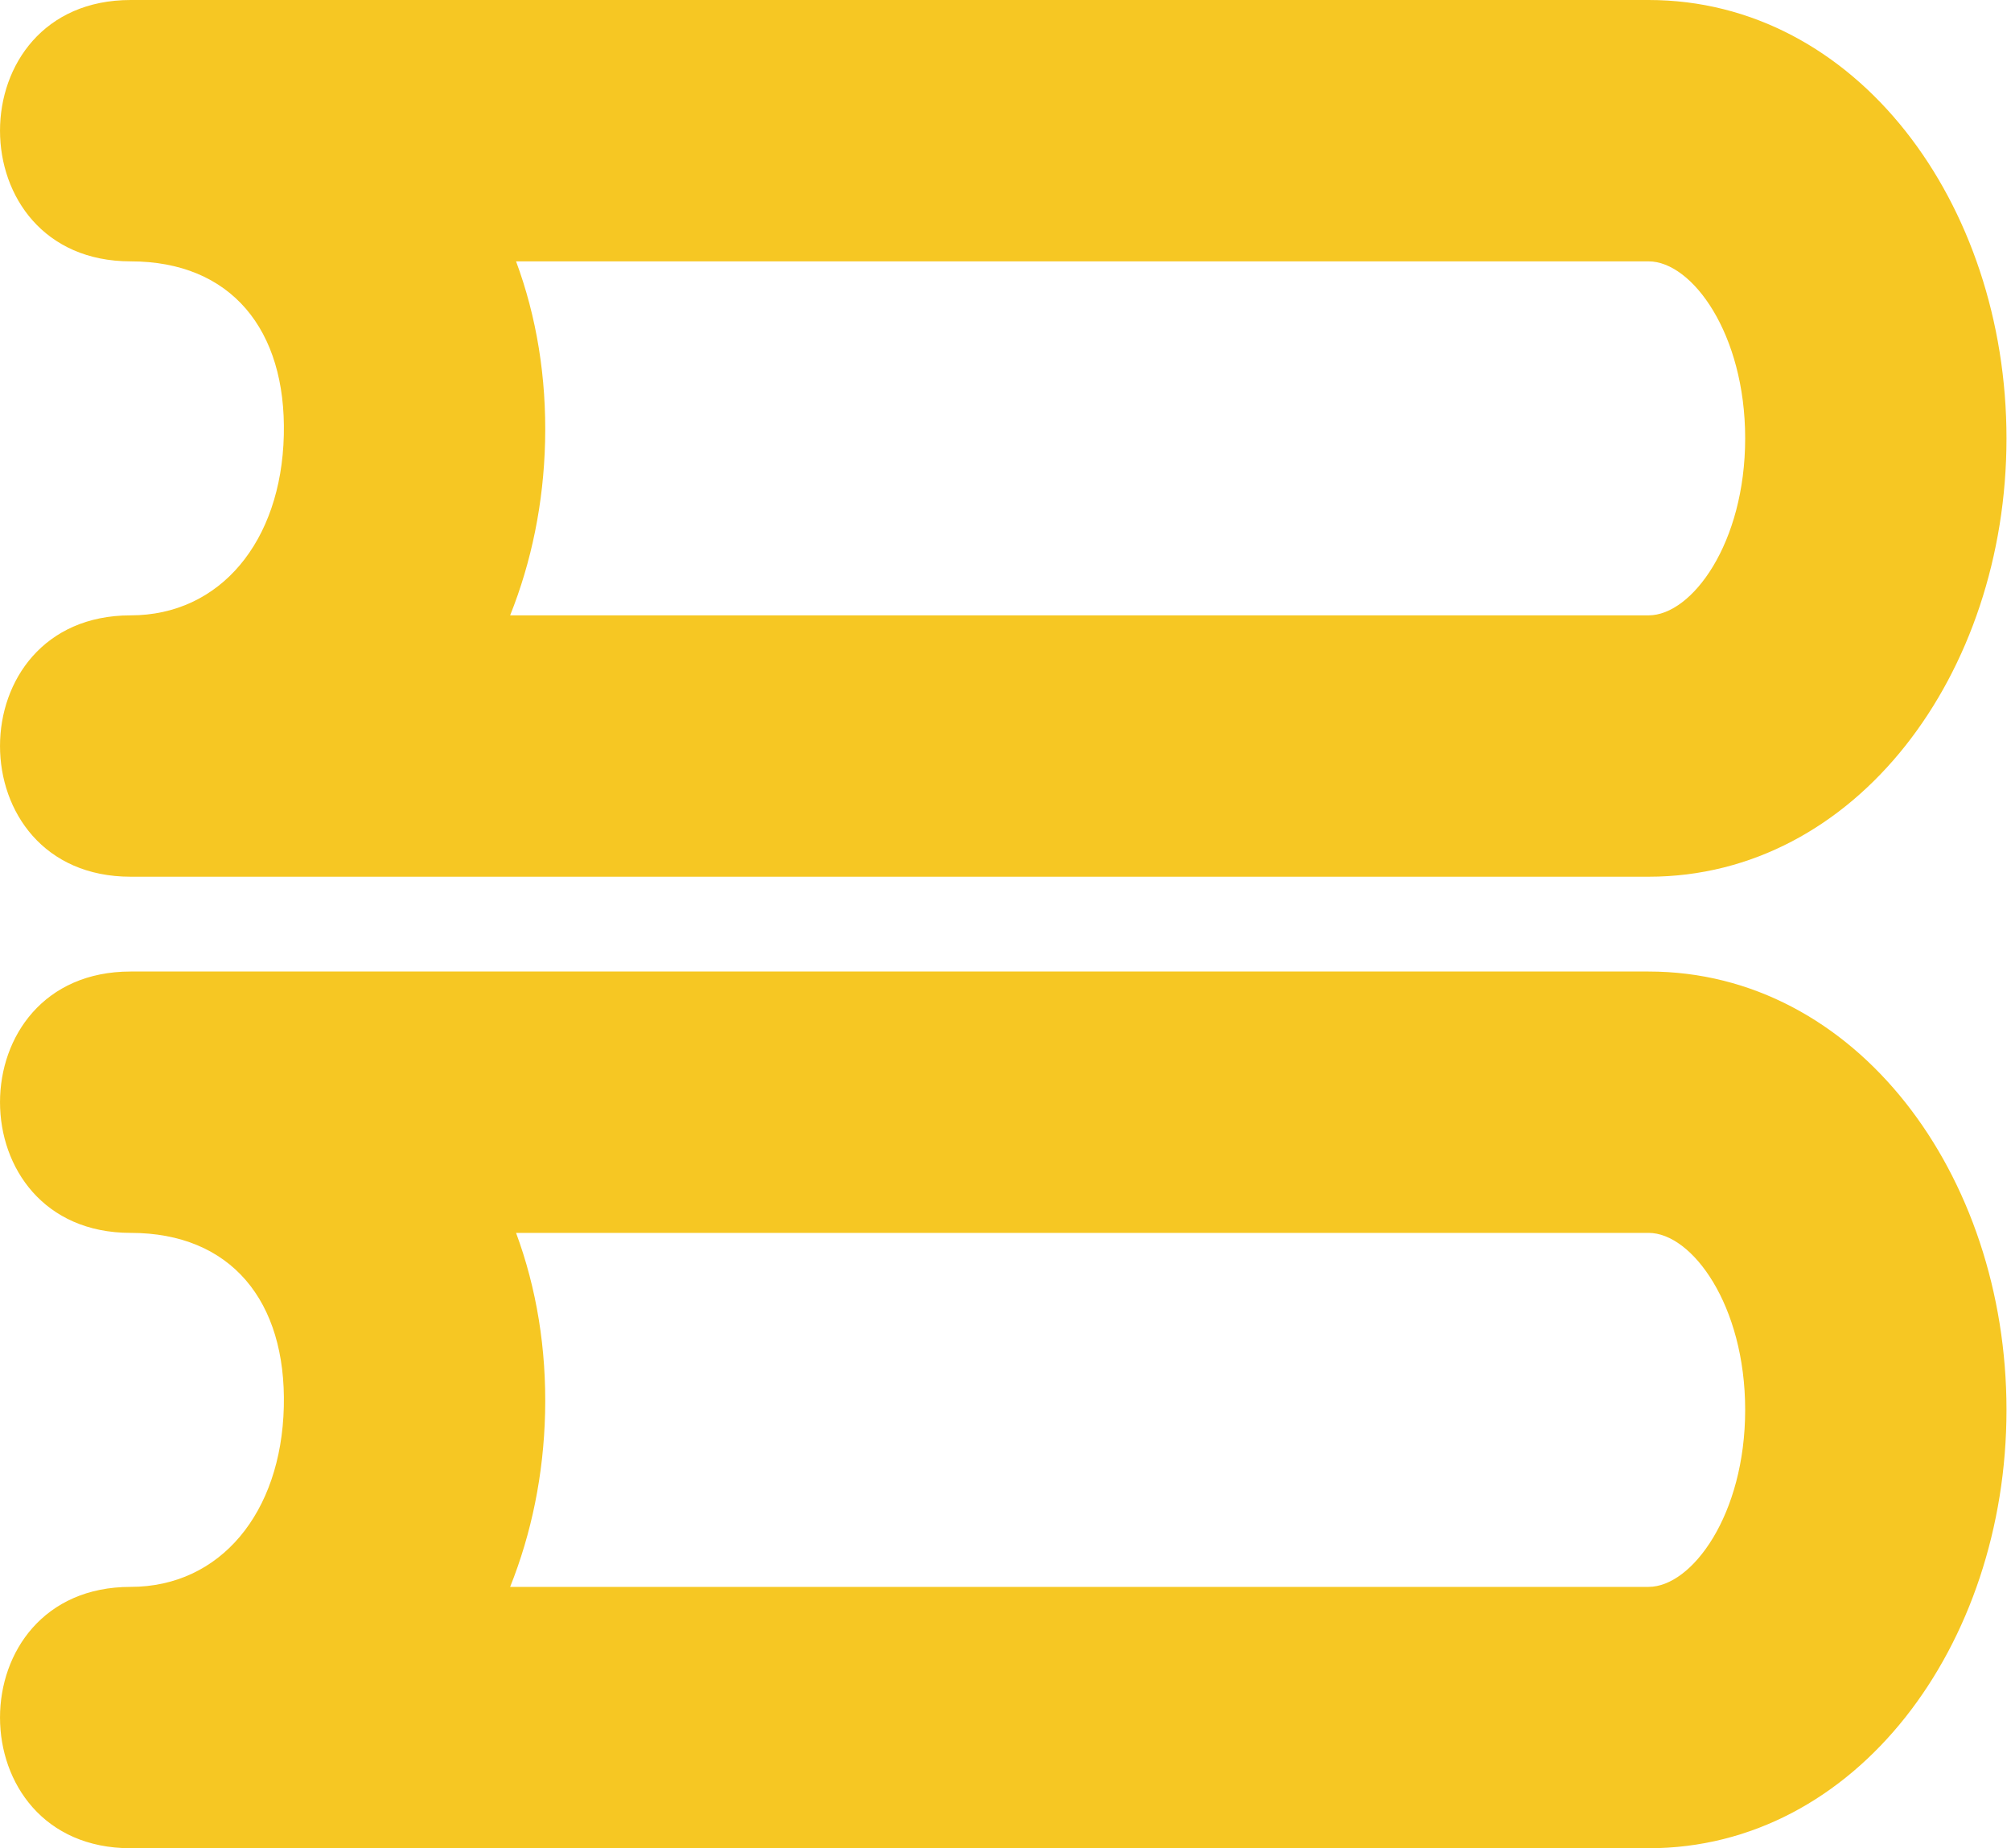 <?xml version="1.0" encoding="UTF-8"?>
<svg width="37px" height="34px" viewBox="0 0 37 34" version="1.1" xmlns="http://www.w3.org/2000/svg" xmlns:xlink="http://www.w3.org/1999/xlink">
    <!-- Generator: Sketch 43.1 (39012) - http://www.bohemiancoding.com/sketch -->
    <title>Logo</title>
    <desc>Created with Sketch.</desc>
    <defs></defs>
    <g id="Landing-page" stroke="none" stroke-width="1" fill="none" fill-rule="evenodd">
        <g id="Desktop-Landscape" transform="translate(-26, -53)" fill-rule="nonzero" fill="#F6C723">
            <g id="Logo" transform="translate(26, 53)">
                <path d="M10.029,8.122 C10.002,9.254 9.779,10.337 9.386,11.32 L30.332,11.32 C31.129,11.32 32.109,9.993 32.109,8.064 C32.109,6.135 31.129,4.808 30.332,4.808 L9.495,4.808 C9.871,5.821 10.057,6.943 10.029,8.122 Z M2.404,0 L30.332,0 C34.154,0 36.917,3.74 36.917,8.064 C36.917,12.388 34.154,16.128 30.332,16.128 L2.404,16.128 C-0.801,16.128 -0.801,11.32 2.404,11.32 C4.051,11.32 5.175,9.962 5.222,8.006 C5.269,6.063 4.25,4.808 2.404,4.808 C-0.801,4.808 -0.801,0 2.404,0 Z M9.495,22.68 C9.871,23.694 10.057,24.816 10.029,25.994 C10.002,27.126 9.779,28.209 9.386,29.192 L30.332,29.192 C31.129,29.192 32.109,27.865 32.109,25.936 C32.109,24.007 31.129,22.68 30.332,22.68 L9.495,22.68 Z M2.404,17.872 L30.332,17.872 C34.154,17.872 36.917,21.612 36.917,25.936 C36.917,30.26 34.154,34 30.332,34 L2.404,34 C-0.801,34 -0.801,29.192 2.404,29.192 C4.051,29.192 5.175,27.834 5.222,25.878 C5.269,23.935 4.25,22.68 2.404,22.68 C-0.801,22.68 -0.801,17.872 2.404,17.872 Z"></path>
            </g>
        </g>
    </g>
</svg>
